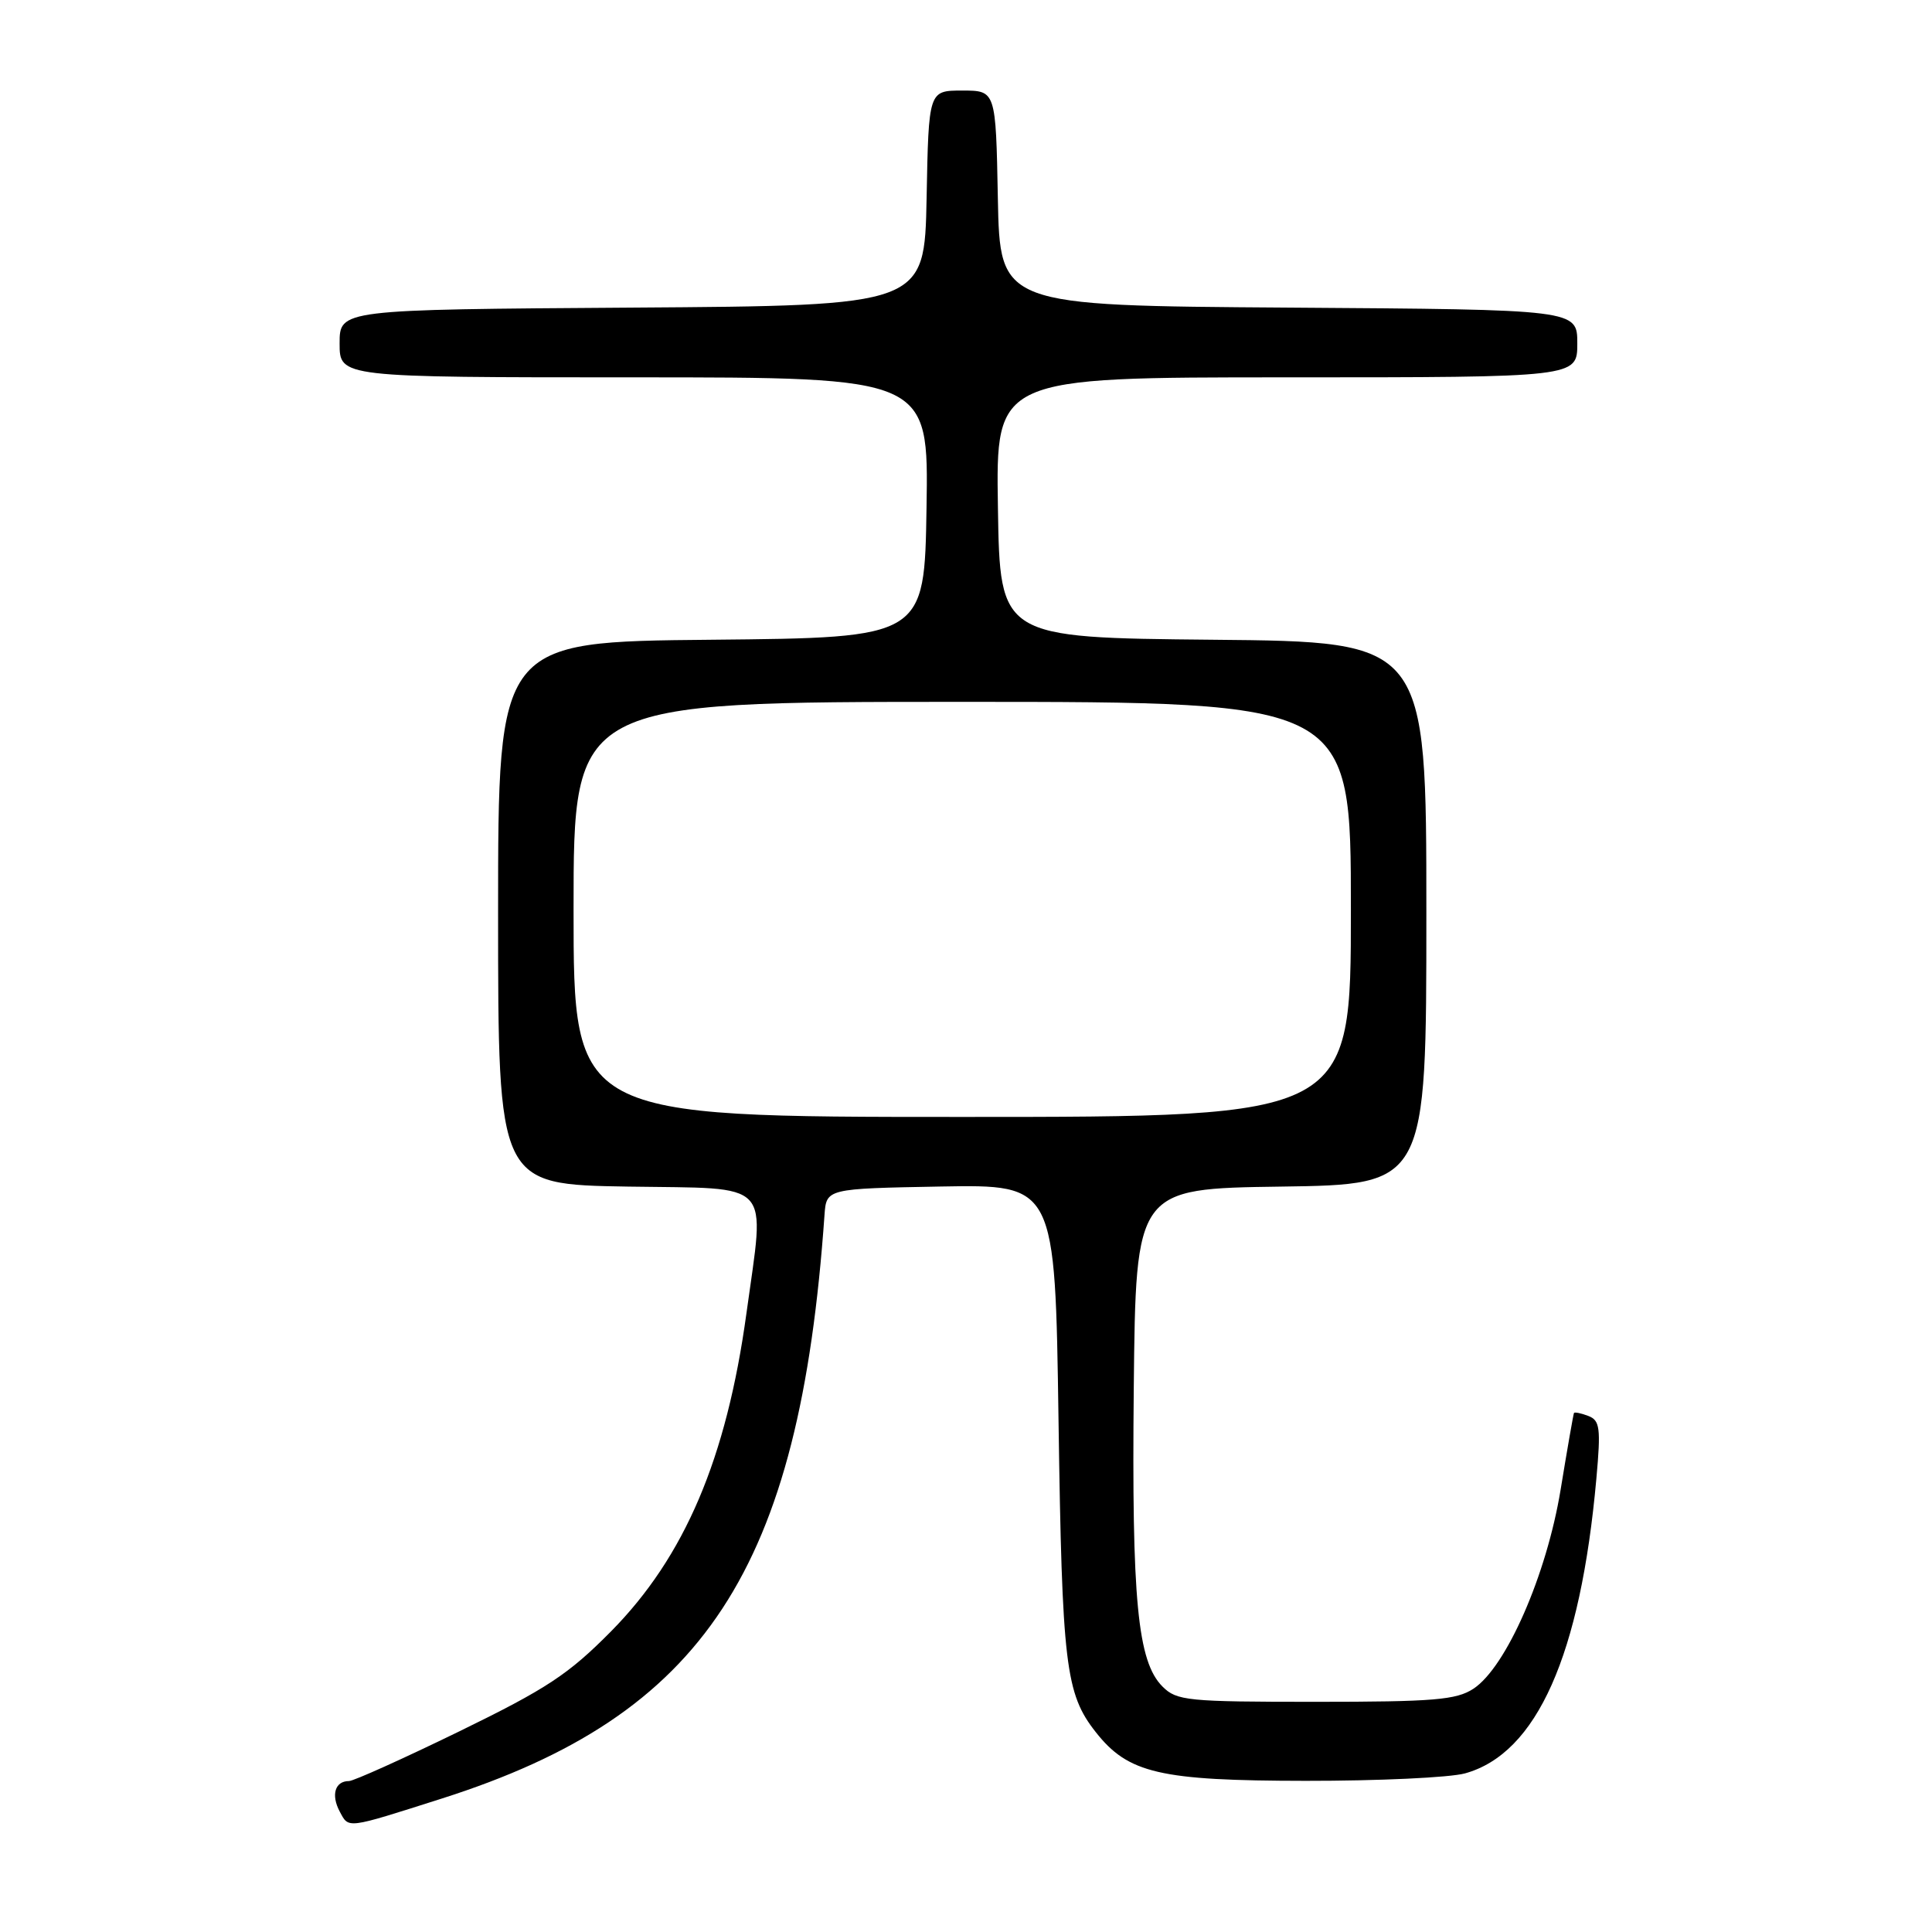 <?xml version="1.0" encoding="UTF-8" standalone="no"?>
<!DOCTYPE svg PUBLIC "-//W3C//DTD SVG 1.1//EN" "http://www.w3.org/Graphics/SVG/1.1/DTD/svg11.dtd" >
<svg xmlns="http://www.w3.org/2000/svg" xmlns:xlink="http://www.w3.org/1999/xlink" version="1.1" viewBox="0 0 256 256">
 <g >
 <path fill="currentColor"
d=" M 58.50 238.33 C 93.36 227.24 105.95 208.06 109.25 161.00 C 109.50 157.50 109.50 157.50 124.65 157.22 C 139.81 156.95 139.81 156.95 140.26 188.22 C 140.73 220.64 141.18 224.42 145.19 229.51 C 149.49 234.98 153.68 235.95 173.00 235.97 C 182.62 235.98 192.13 235.54 194.13 234.98 C 203.64 232.34 209.43 219.33 211.53 195.90 C 212.13 189.21 212.00 188.21 210.46 187.62 C 209.50 187.25 208.64 187.08 208.56 187.23 C 208.48 187.38 207.68 191.95 206.79 197.39 C 204.93 208.70 199.58 220.92 195.23 223.77 C 192.97 225.25 189.96 225.50 174.32 225.50 C 157.33 225.50 155.92 225.36 154.04 223.48 C 150.73 220.17 149.95 212.06 150.23 183.93 C 150.50 157.50 150.50 157.50 169.75 157.23 C 189.00 156.96 189.00 156.96 189.00 120.99 C 189.00 85.03 189.00 85.03 160.75 84.77 C 132.50 84.50 132.50 84.50 132.23 67.25 C 131.95 50.00 131.95 50.00 170.48 50.00 C 209.00 50.00 209.00 50.00 209.00 45.51 C 209.00 41.02 209.00 41.02 170.75 40.76 C 132.50 40.50 132.50 40.50 132.22 26.25 C 131.95 12.00 131.95 12.00 127.50 12.00 C 123.05 12.00 123.05 12.00 122.78 26.25 C 122.50 40.50 122.50 40.50 83.75 40.76 C 45.00 41.02 45.00 41.02 45.00 45.51 C 45.00 50.00 45.00 50.00 84.02 50.00 C 123.05 50.00 123.05 50.00 122.77 67.25 C 122.50 84.50 122.50 84.50 94.25 84.77 C 66.00 85.03 66.00 85.03 66.00 120.99 C 66.00 156.95 66.00 156.95 83.23 157.23 C 102.68 157.54 101.36 156.12 98.91 174.00 C 96.27 193.26 90.74 206.26 80.97 216.16 C 75.33 221.86 72.46 223.76 60.87 229.41 C 53.44 233.03 46.85 236.00 46.24 236.00 C 44.39 236.00 43.84 237.83 45.01 240.03 C 46.24 242.32 45.78 242.38 58.50 238.33 Z  M 76.00 120.50 C 76.00 93.00 76.00 93.00 127.50 93.00 C 179.00 93.00 179.00 93.00 179.00 120.50 C 179.00 148.00 179.00 148.00 127.50 148.00 C 76.00 148.00 76.00 148.00 76.00 120.50 Z "/>
</g>
</svg>